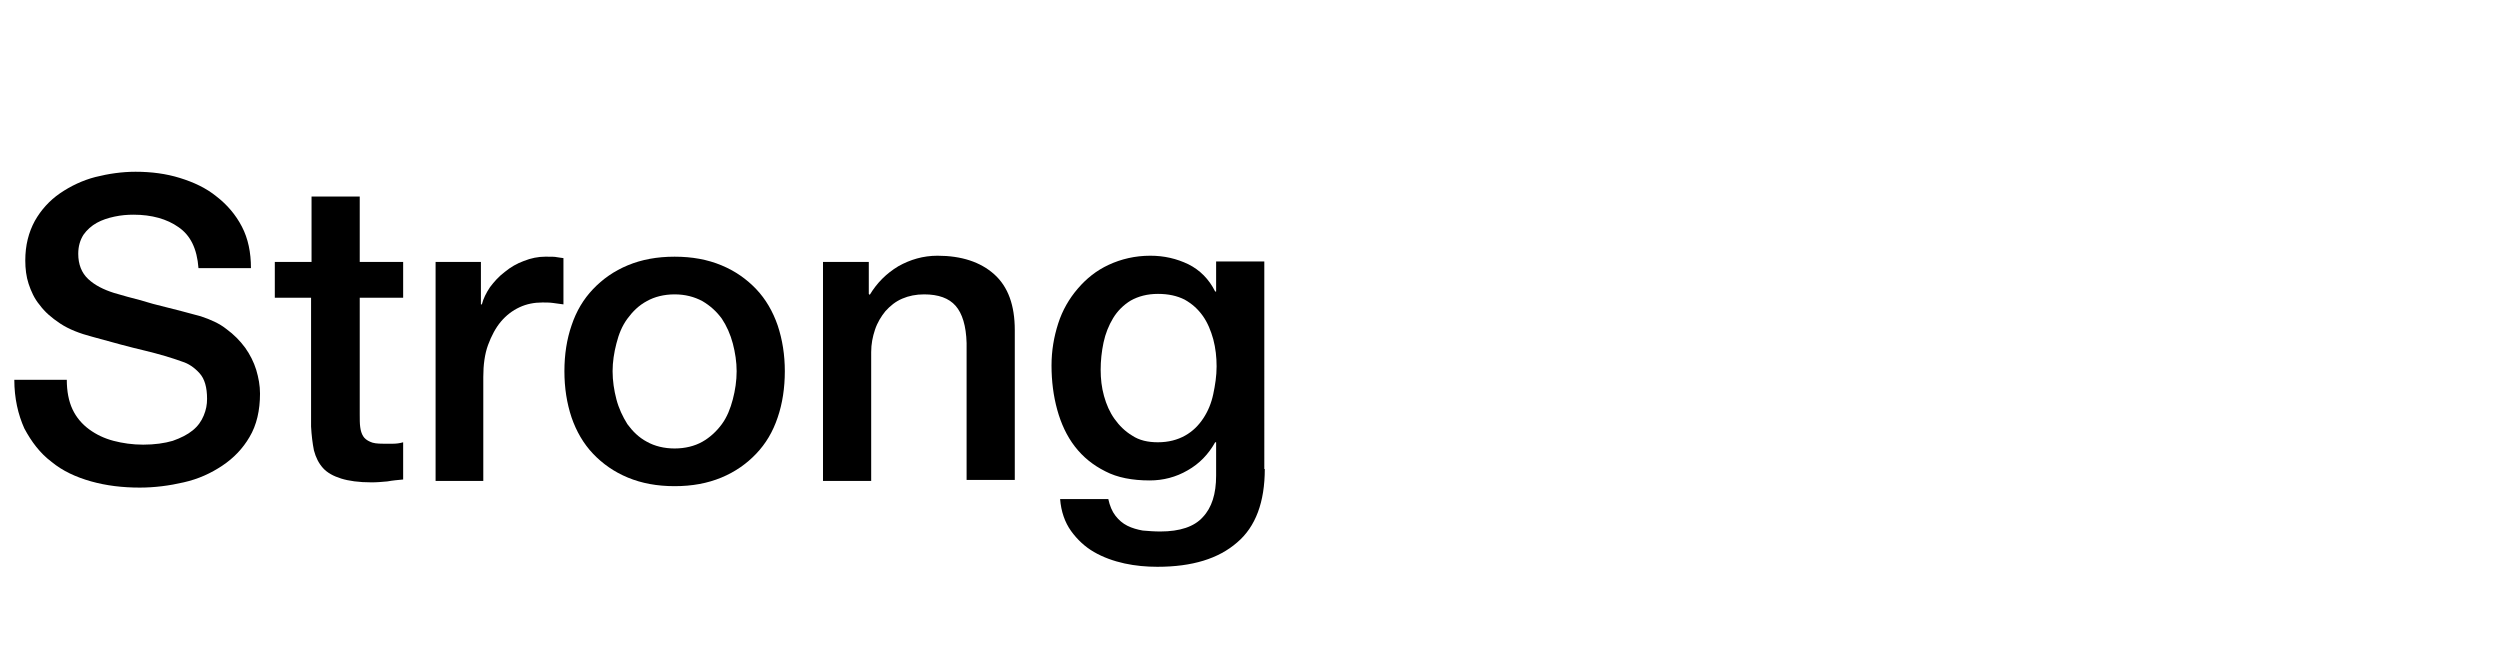 <?xml version="1.0" encoding="utf-8"?>
<!-- Generator: Adobe Illustrator 23.0.4, SVG Export Plug-In . SVG Version: 6.00 Build 0)  -->
<svg version="1.0" xmlns="http://www.w3.org/2000/svg" xmlns:xlink="http://www.w3.org/1999/xlink" x="0px" y="0px"
	 viewBox="0 0 524 139" style="enable-background:new 0 0 524 139;" xml:space="preserve">
<style type="text/css">
	.st0{display:none;}
	.st1{display:inline;}
</style>
<g id="Layer_1" class="st0">
	<g class="st1">
		<path d="M0.8,36.3h44.6v9.8H12.1V63h29.2v9.2H12.1V101H0.8V36.3z"/>
		<path d="M71.4,102.2c-3.7,0-7.1-0.6-10-1.9c-2.9-1.2-5.4-2.9-7.4-5.1c-2-2.2-3.6-4.8-4.6-7.8c-1.1-3-1.6-6.3-1.6-10
			c0-3.6,0.5-6.8,1.6-9.9c1.1-3,2.6-5.6,4.6-7.8c2-2.2,4.5-3.9,7.4-5.1c2.9-1.2,6.3-1.9,10-1.9c3.7,0,7.1,0.6,10,1.9
			c2.9,1.2,5.4,2.9,7.4,5.1c2,2.2,3.6,4.8,4.6,7.8c1.1,3,1.6,6.3,1.6,9.9c0,3.6-0.5,6.9-1.6,10c-1.1,3-2.6,5.6-4.6,7.8
			c-2,2.2-4.5,3.9-7.4,5.1C78.5,101.6,75.1,102.2,71.4,102.2z M71.4,94.1c2.3,0,4.3-0.5,6-1.4c1.7-1,3.1-2.2,4.2-3.8
			s1.9-3.3,2.4-5.3c0.5-2,0.8-4,0.8-6c0-2-0.3-4-0.8-6c-0.5-2-1.3-3.8-2.4-5.3c-1.1-1.5-2.5-2.8-4.2-3.8c-1.7-1-3.7-1.4-6-1.4
			c-2.3,0-4.3,0.5-6,1.4c-1.7,1-3.1,2.2-4.2,3.8c-1.1,1.5-1.9,3.3-2.4,5.3c-0.5,2-0.8,4-0.8,6c0,2.1,0.3,4.1,0.8,6
			c0.5,2,1.3,3.7,2.4,5.3c1.1,1.6,2.5,2.8,4.2,3.8C67.1,93.6,69.1,94.1,71.4,94.1z"/>
		<path d="M102.3,54.1h9.7v9.1h0.2c0.3-1.3,0.9-2.5,1.8-3.7c0.9-1.2,1.9-2.3,3.2-3.3c1.2-1,2.6-1.8,4.1-2.4c1.5-0.6,3-0.9,4.6-0.9
			c1.2,0,2,0,2.5,0.1c0.5,0.1,0.9,0.1,1.4,0.2v10c-0.7-0.1-1.5-0.2-2.2-0.3c-0.8-0.1-1.5-0.1-2.2-0.1c-1.8,0-3.4,0.3-4.9,1
			c-1.5,0.7-2.9,1.7-4,3.1c-1.1,1.4-2.1,3-2.7,5c-0.7,2-1,4.3-1,6.9V101h-10.3V54.1z"/>
		<path d="M138,54.1h7.8v-14h10.3v14h9.3v7.7h-9.3v25c0,1.1,0,2,0.1,2.8c0.1,0.8,0.3,1.4,0.6,2c0.3,0.5,0.8,1,1.5,1.2
			c0.7,0.3,1.6,0.4,2.7,0.4c0.7,0,1.4,0,2.2,0c0.7,0,1.4-0.1,2.2-0.3v8c-1.1,0.1-2.3,0.2-3.4,0.4c-1.1,0.1-2.2,0.2-3.4,0.2
			c-2.7,0-4.9-0.3-6.6-0.8c-1.7-0.5-3-1.3-3.9-2.3c-0.9-1-1.6-2.2-1.9-3.8c-0.3-1.5-0.5-3.2-0.6-5.2V61.8H138V54.1z"/>
		<path d="M184.2,80.2c0,1.8,0.3,3.6,0.8,5.3c0.5,1.7,1.3,3.2,2.3,4.4c1,1.3,2.3,2.3,3.9,3c1.6,0.8,3.4,1.1,5.6,1.1
			c3,0,5.4-0.6,7.3-1.9c1.8-1.3,3.2-3.2,4.1-5.8h9.8c-0.5,2.5-1.5,4.8-2.8,6.8c-1.3,2-2.9,3.7-4.8,5c-1.9,1.4-4,2.4-6.3,3.1
			c-2.3,0.7-4.8,1-7.3,1c-3.7,0-6.9-0.6-9.8-1.8c-2.8-1.2-5.2-2.9-7.2-5.1c-2-2.2-3.4-4.8-4.4-7.8c-1-3-1.5-6.3-1.5-10
			c0-3.3,0.5-6.5,1.6-9.5c1.1-3,2.6-5.6,4.5-7.9c2-2.3,4.3-4.1,7.1-5.4c2.8-1.3,5.9-2,9.4-2c3.7,0,7,0.8,9.9,2.3
			c2.9,1.5,5.4,3.6,7.3,6.1c1.9,2.5,3.3,5.4,4.2,8.7c0.9,3.3,1.1,6.7,0.7,10.2H184.2z M208.3,73.4c-0.1-1.6-0.5-3.2-1-4.7
			c-0.6-1.5-1.4-2.8-2.4-3.9c-1-1.1-2.2-2-3.6-2.7c-1.4-0.7-3-1-4.8-1c-1.8,0-3.5,0.3-4.9,1c-1.5,0.6-2.7,1.5-3.8,2.6
			c-1.1,1.1-1.9,2.4-2.5,3.9c-0.6,1.5-1,3.1-1,4.9H208.3z"/>
	</g>
</g>
<g id="Layer_2">
	<g>
		<path d="M14,79.6c0,2.4,0.4,4.5,1.2,6.2c0.8,1.7,2,3.1,3.5,4.2c1.5,1.1,3.2,1.9,5.1,2.4c1.9,0.5,4,0.8,6.2,0.8
			c2.4,0,4.5-0.3,6.2-0.8c1.7-0.6,3.1-1.3,4.2-2.2c1.1-0.9,1.8-1.9,2.3-3.1c0.5-1.2,0.7-2.3,0.7-3.5c0-2.4-0.5-4.2-1.6-5.4
			c-1.1-1.2-2.3-2-3.6-2.4c-2.2-0.8-4.9-1.6-7.8-2.3c-3-0.7-6.7-1.7-11-2.9c-2.7-0.7-5-1.6-6.8-2.8c-1.8-1.2-3.2-2.4-4.3-3.9
			C7.2,62.6,6.5,61,6,59.5s-0.7-3.2-0.7-4.9c0-3.2,0.7-5.9,2-8.3c1.3-2.3,3.1-4.3,5.3-5.8c2.2-1.5,4.7-2.7,7.4-3.4
			c2.8-0.7,5.6-1.1,8.4-1.1c3.3,0,6.4,0.4,9.3,1.3c2.9,0.9,5.5,2.1,7.7,3.9c2.2,1.7,4,3.8,5.3,6.3c1.3,2.5,1.9,5.4,1.9,8.7H41.6
			c-0.3-4.1-1.7-6.9-4.2-8.6C35,45.9,31.8,45,28,45c-1.3,0-2.6,0.1-4,0.4c-1.4,0.3-2.6,0.7-3.7,1.3c-1.1,0.6-2.1,1.5-2.8,2.5
			c-0.7,1.1-1.1,2.4-1.1,4c0,2.2,0.7,4,2.1,5.3c1.4,1.3,3.2,2.2,5.4,2.9c0.2,0.1,1.2,0.3,2.8,0.8c1.6,0.4,3.4,0.9,5.4,1.5
			c2,0.5,4,1,5.9,1.5c1.9,0.5,3.3,0.9,4.1,1.1c2.1,0.7,3.9,1.5,5.4,2.7c1.5,1.1,2.8,2.4,3.9,3.9c1,1.4,1.8,3,2.3,4.6
			c0.5,1.7,0.8,3.3,0.8,5c0,3.5-0.7,6.6-2.2,9.1C50.9,94,49,96,46.6,97.6c-2.4,1.6-5,2.8-8.1,3.5c-3,0.7-6.1,1.1-9.2,1.1
			c-3.6,0-7-0.4-10.2-1.3s-6-2.2-8.3-4.1c-2.4-1.8-4.2-4.2-5.7-7C3.8,86.9,3,83.5,3,79.6H14z"/>
		<path d="M57.7,54.9h7.6V41.2h10.1v13.7h9.1v7.5h-9.1v24.4c0,1.1,0,2,0.1,2.7c0.1,0.8,0.3,1.4,0.6,1.9c0.3,0.5,0.8,0.9,1.5,1.2
			c0.6,0.3,1.5,0.4,2.7,0.4c0.7,0,1.4,0,2.1,0c0.7,0,1.4-0.1,2.1-0.3v7.8c-1.1,0.1-2.2,0.2-3.3,0.4c-1.1,0.1-2.2,0.2-3.3,0.2
			c-2.7,0-4.8-0.3-6.4-0.8c-1.6-0.5-2.9-1.2-3.8-2.2c-0.9-1-1.5-2.2-1.9-3.7c-0.3-1.5-0.5-3.2-0.6-5v-27h-7.6V54.9z"/>
		<path d="M91.3,54.9h9.5v8.9h0.2c0.3-1.2,0.9-2.4,1.7-3.6c0.9-1.2,1.9-2.3,3.1-3.2c1.2-1,2.6-1.8,4-2.3c1.5-0.6,3-0.9,4.5-0.9
			c1.2,0,2,0,2.4,0.1c0.4,0.1,0.9,0.1,1.4,0.2v9.7c-0.7-0.1-1.4-0.2-2.2-0.3c-0.7-0.1-1.5-0.1-2.2-0.1c-1.7,0-3.3,0.3-4.8,1
			c-1.5,0.7-2.8,1.7-3.9,3c-1.1,1.3-2,3-2.7,4.9c-0.7,1.9-1,4.2-1,6.7v21.8H91.3V54.9z"/>
		<path d="M141.4,101.9c-3.7,0-6.9-0.6-9.8-1.8c-2.9-1.2-5.3-2.9-7.3-5c-2-2.1-3.5-4.7-4.5-7.6c-1-3-1.5-6.2-1.5-9.7
			c0-3.5,0.5-6.7,1.5-9.6c1-3,2.5-5.5,4.5-7.6c2-2.1,4.4-3.8,7.3-5c2.9-1.2,6.1-1.8,9.8-1.8c3.7,0,6.9,0.6,9.8,1.8
			c2.9,1.2,5.3,2.9,7.3,5c2,2.1,3.5,4.7,4.5,7.6c1,3,1.5,6.2,1.5,9.6c0,3.5-0.5,6.8-1.5,9.7c-1,3-2.5,5.5-4.5,7.6
			c-2,2.1-4.4,3.8-7.3,5C148.3,101.3,145.1,101.9,141.4,101.9z M141.4,94c2.2,0,4.2-0.5,5.8-1.4c1.6-0.9,3-2.2,4.1-3.7
			c1.1-1.5,1.8-3.3,2.3-5.2c0.5-1.9,0.8-3.9,0.8-5.9c0-1.9-0.3-3.9-0.8-5.8c-0.5-1.9-1.3-3.7-2.3-5.2c-1.1-1.5-2.4-2.7-4.1-3.7
			c-1.7-0.9-3.6-1.4-5.8-1.4c-2.2,0-4.2,0.5-5.8,1.4c-1.7,0.9-3,2.2-4.1,3.7s-1.8,3.2-2.3,5.2c-0.5,1.9-0.8,3.9-0.8,5.8
			c0,2,0.3,4,0.8,5.9c0.5,1.9,1.3,3.6,2.3,5.2c1.1,1.5,2.4,2.8,4.1,3.7C137.2,93.5,139.2,94,141.4,94z"/>
		<path d="M172.5,54.9h9.6v6.7l0.2,0.2c1.5-2.5,3.5-4.5,6-6c2.5-1.4,5.2-2.2,8.2-2.2c5,0,9,1.3,11.9,3.9c2.9,2.6,4.3,6.5,4.3,11.7
			v31.4h-10.1V71.9c-0.1-3.6-0.9-6.2-2.3-7.8c-1.4-1.6-3.6-2.4-6.6-2.4c-1.7,0-3.2,0.3-4.6,0.9c-1.4,0.6-2.5,1.5-3.5,2.6
			c-0.9,1.1-1.7,2.4-2.2,3.9c-0.5,1.5-0.8,3-0.8,4.7v27h-10.1V54.9z"/>
		<path d="M265.1,98.3c0,6.9-1.9,12.1-5.8,15.4c-3.9,3.4-9.4,5.1-16.7,5.1c-2.3,0-4.6-0.2-6.9-0.7c-2.3-0.5-4.5-1.3-6.4-2.4
			c-1.9-1.1-3.5-2.6-4.8-4.4c-1.3-1.8-2.1-4.1-2.3-6.7h10.1c0.3,1.4,0.8,2.6,1.5,3.5c0.7,0.9,1.5,1.6,2.5,2.1c1,0.5,2.1,0.8,3.2,1
			c1.2,0.1,2.4,0.2,3.7,0.2c4.1,0,7.1-1,8.9-3c1.9-2,2.8-4.9,2.8-8.7v-7h-0.2c-1.4,2.5-3.3,4.5-5.8,5.9c-2.4,1.4-5.1,2.1-7.9,2.1
			c-3.7,0-6.8-0.6-9.3-1.9c-2.6-1.3-4.7-3-6.4-5.2c-1.7-2.2-2.9-4.8-3.7-7.7c-0.8-2.9-1.2-6-1.2-9.3c0-3.1,0.5-6,1.4-8.8
			c0.9-2.8,2.3-5.2,4.1-7.3c1.8-2.1,3.9-3.8,6.5-5c2.6-1.2,5.5-1.9,8.7-1.9c2.9,0,5.5,0.6,8,1.8c2.4,1.2,4.3,3.1,5.6,5.7h0.2v-6.3
			h10.1V98.3z M242.7,92.7c2.2,0,4.1-0.5,5.7-1.4c1.6-0.9,2.8-2.1,3.8-3.6c1-1.5,1.7-3.2,2.1-5.1c0.4-1.9,0.7-3.8,0.7-5.8
			c0-1.9-0.2-3.8-0.7-5.7c-0.5-1.8-1.2-3.5-2.2-4.9c-1-1.4-2.2-2.5-3.8-3.4c-1.6-0.8-3.4-1.2-5.6-1.2c-2.2,0-4.1,0.5-5.7,1.4
			c-1.5,0.9-2.8,2.2-3.7,3.7c-0.9,1.5-1.6,3.2-2,5.1c-0.4,1.9-0.6,3.8-0.6,5.7c0,1.9,0.2,3.7,0.7,5.5c0.5,1.8,1.2,3.4,2.2,4.8
			c1,1.4,2.2,2.6,3.7,3.5C238.8,92.3,240.6,92.7,242.7,92.7z"/>
	</g>
</g>
<g id="Layer_4" class="st0">
	<g class="st1">
		<path d="M0.6,25.9h18l20.2,57.2H39l19.7-57.2h17.8v73.1H64.2V42.5H64L43.8,98.9H33.2L13,42.5h-0.2v56.4H0.6V25.9z"/>
		<path d="M133.9,87.2c0,1.4,0.2,2.5,0.6,3.1c0.4,0.6,1.1,0.9,2.2,0.9c0.3,0,0.8,0,1.2,0c0.5,0,1-0.1,1.6-0.2V99
			c-0.4,0.1-0.9,0.3-1.6,0.5c-0.6,0.2-1.3,0.3-2,0.5c-0.7,0.1-1.4,0.2-2,0.3c-0.7,0.1-1.3,0.1-1.7,0.1c-2.4,0-4.4-0.5-5.9-1.4
			c-1.6-1-2.6-2.6-3.1-5c-2.3,2.3-5.2,3.9-8.5,4.9c-3.4,1-6.6,1.5-9.8,1.5c-2.4,0-4.7-0.3-6.9-1c-2.2-0.6-4.1-1.6-5.8-2.9
			c-1.7-1.3-3-2.9-4-4.8c-1-1.9-1.5-4.2-1.5-6.8c0-3.3,0.6-5.9,1.8-8c1.2-2,2.8-3.6,4.7-4.8c1.9-1.2,4.1-2,6.6-2.5
			c2.4-0.5,4.9-0.9,7.3-1.2c2.1-0.4,4.1-0.7,6-0.9c1.9-0.2,3.6-0.5,5.1-0.9c1.5-0.4,2.6-1,3.5-1.9c0.9-0.9,1.3-2.1,1.3-3.8
			c0-1.5-0.4-2.7-1.1-3.7c-0.7-1-1.6-1.7-2.7-2.2c-1.1-0.5-2.2-0.9-3.5-1c-1.3-0.2-2.5-0.3-3.7-0.3c-3.3,0-6,0.7-8.1,2
			c-2.1,1.4-3.3,3.5-3.6,6.3H88.7c0.2-3.4,1-6.2,2.5-8.5c1.4-2.3,3.3-4.1,5.5-5.4c2.2-1.4,4.7-2.3,7.5-2.9c2.8-0.5,5.7-0.8,8.6-0.8
			c2.6,0,5.2,0.3,7.7,0.8c2.5,0.5,4.8,1.4,6.8,2.7c2,1.2,3.6,2.8,4.9,4.8c1.2,1.9,1.8,4.3,1.8,7.1V87.2z M122.3,72.4
			c-1.8,1.2-4,1.9-6.6,2.1c-2.6,0.2-5.2,0.6-7.8,1.1c-1.2,0.2-2.4,0.5-3.6,0.9c-1.2,0.4-2.2,0.9-3.1,1.5c-0.9,0.6-1.6,1.5-2.1,2.6
			c-0.5,1.1-0.8,2.3-0.8,3.8c0,1.3,0.4,2.4,1.1,3.3c0.8,0.9,1.7,1.6,2.7,2.1c1.1,0.5,2.2,0.9,3.5,1.1c1.3,0.2,2.4,0.3,3.4,0.3
			c1.3,0,2.7-0.2,4.2-0.5c1.5-0.3,2.9-0.9,4.2-1.7c1.3-0.8,2.4-1.9,3.3-3.1c0.9-1.3,1.3-2.8,1.3-4.7V72.4z"/>
		<path d="M146,46h11.1v7.8l0.2,0.2c1.8-2.9,4.1-5.2,7-6.9c2.9-1.7,6-2.5,9.5-2.5c5.8,0,10.4,1.5,13.7,4.5c3.3,3,5,7.5,5,13.5v36.3
			h-11.7V65.7c-0.1-4.2-1-7.2-2.7-9.1c-1.6-1.9-4.2-2.8-7.7-2.8c-2,0-3.8,0.4-5.3,1.1c-1.6,0.7-2.9,1.7-4,3
			c-1.1,1.3-1.9,2.7-2.6,4.5c-0.6,1.7-0.9,3.5-0.9,5.4v31.2H146V46z"/>
		<path d="M250.7,98.9h-11.5v-7.4h-0.2c-1.4,2.7-3.6,4.8-6.4,6.4c-2.8,1.6-5.7,2.4-8.6,2.4c-7,0-12-1.7-15.1-5.2
			c-3.1-3.4-4.7-8.6-4.7-15.6V46h11.7v32.4c0,4.6,0.9,7.9,2.7,9.8c1.8,1.9,4.3,2.9,7.5,2.9c2.5,0,4.5-0.4,6.1-1.1c1.6-0.8,3-1.8,4-3
			c1-1.3,1.8-2.8,2.2-4.6c0.4-1.8,0.7-3.7,0.7-5.7V46h11.7V98.9z"/>
		<path d="M271.3,81.9c0.3,3.4,1.6,5.8,3.9,7.2c2.3,1.4,4.9,2,8.1,2c1.1,0,2.3-0.1,3.7-0.3c1.4-0.2,2.7-0.5,3.9-1
			c1.2-0.5,2.2-1.2,3-2.1c0.8-0.9,1.1-2.1,1.1-3.6c-0.1-1.5-0.6-2.7-1.6-3.7c-1-1-2.3-1.7-3.9-2.3c-1.6-0.6-3.4-1.1-5.5-1.5
			s-4.1-0.9-6.2-1.3c-2.2-0.5-4.3-1.1-6.3-1.7c-2-0.7-3.8-1.6-5.4-2.8c-1.6-1.2-2.9-2.6-3.8-4.5c-1-1.8-1.4-4-1.4-6.7
			c0-2.9,0.7-5.3,2.1-7.2s3.2-3.5,5.3-4.7c2.1-1.2,4.5-2,7.2-2.5c2.6-0.5,5.1-0.7,7.5-0.7c2.7,0,5.3,0.3,7.8,0.9
			c2.5,0.6,4.7,1.5,6.8,2.8c2,1.3,3.7,3,5,5.1c1.3,2.1,2.2,4.6,2.5,7.5h-12.2c-0.5-2.8-1.8-4.7-3.8-5.6c-2-1-4.3-1.4-6.9-1.4
			c-0.8,0-1.8,0.1-2.9,0.2c-1.1,0.1-2.2,0.4-3.2,0.8c-1,0.4-1.8,0.9-2.5,1.6c-0.7,0.7-1,1.7-1,2.8c0,1.4,0.5,2.6,1.5,3.5
			c1,0.9,2.3,1.6,3.9,2.2c1.6,0.6,3.4,1.1,5.5,1.5c2,0.4,4.2,0.9,6.3,1.3c2.1,0.5,4.2,1.1,6.2,1.7c2,0.7,3.9,1.6,5.5,2.8
			c1.6,1.2,2.9,2.6,3.9,4.4c1,1.8,1.5,4,1.5,6.6c0,3.1-0.7,5.8-2.1,8c-1.4,2.2-3.3,4-5.6,5.3c-2.3,1.4-4.8,2.4-7.6,3
			c-2.8,0.6-5.6,0.9-8.3,0.9c-3.3,0-6.4-0.4-9.3-1.1c-2.8-0.8-5.3-1.9-7.4-3.4c-2.1-1.5-3.7-3.4-4.9-5.7c-1.2-2.3-1.8-5-1.9-8.1
			H271.3z"/>
		<path d="M350.8,63.7c-0.5-3.3-1.8-5.7-3.9-7.4c-2.1-1.7-4.9-2.5-8.1-2.5c-1.5,0-3.1,0.3-4.8,0.8c-1.7,0.5-3.3,1.5-4.7,2.9
			c-1.4,1.4-2.6,3.3-3.6,5.8c-1,2.5-1.4,5.8-1.4,9.8c0,2.2,0.3,4.4,0.8,6.6c0.5,2.2,1.3,4.1,2.5,5.8c1.1,1.7,2.6,3.1,4.4,4.1
			c1.8,1.1,3.9,1.6,6.4,1.6c3.4,0,6.2-1.1,8.4-3.2c2.2-2.1,3.6-5.1,4.1-8.9h11.7c-1.1,6.9-3.7,12.2-7.8,15.8
			c-4.1,3.7-9.6,5.5-16.4,5.5c-4.2,0-7.8-0.7-11-2.1c-3.2-1.4-5.9-3.3-8-5.7c-2.2-2.4-3.8-5.3-5-8.6c-1.1-3.3-1.7-7-1.7-10.8
			c0-4,0.5-7.7,1.6-11.2c1.1-3.5,2.7-6.5,4.9-9.1c2.2-2.6,4.9-4.6,8.1-6c3.2-1.5,7-2.2,11.4-2.2c3.1,0,6,0.4,8.8,1.2
			c2.8,0.8,5.2,2,7.4,3.5c2.1,1.6,3.9,3.5,5.3,5.9c1.4,2.4,2.2,5.2,2.5,8.5H350.8z"/>
		<path d="M371.5,46h11v10.2h0.2c0.3-1.4,1-2.8,2-4.2c1-1.4,2.2-2.6,3.6-3.7c1.4-1.1,3-2,4.7-2.7c1.7-0.7,3.4-1,5.2-1
			c1.4,0,2.3,0,2.8,0.1c0.5,0.1,1,0.1,1.6,0.2v11.3c-0.8-0.1-1.7-0.3-2.5-0.4c-0.9-0.1-1.7-0.2-2.5-0.2c-2,0-3.8,0.4-5.6,1.2
			c-1.7,0.8-3.3,1.9-4.6,3.5c-1.3,1.5-2.3,3.4-3.1,5.7c-0.8,2.3-1.1,4.8-1.1,7.8v25.2h-11.7V46z"/>
		<path d="M407.3,25.9H419v11.1h-11.7V25.9z M407.3,46H419v52.9h-11.7V46z"/>
		<path d="M425.8,46h8.8V30.2h11.7V46h10.5v8.7h-10.5V83c0,1.2,0.1,2.3,0.2,3.2c0.1,0.9,0.3,1.6,0.7,2.3c0.4,0.6,0.9,1.1,1.7,1.4
			c0.8,0.3,1.8,0.5,3.1,0.5c0.8,0,1.6,0,2.5-0.1c0.8,0,1.6-0.2,2.5-0.4v9c-1.3,0.1-2.6,0.3-3.8,0.4s-2.5,0.2-3.8,0.2
			c-3.1,0-5.5-0.3-7.4-0.9c-1.9-0.6-3.3-1.4-4.4-2.6c-1.1-1.1-1.8-2.5-2.1-4.2c-0.4-1.7-0.6-3.6-0.7-5.8V54.7h-8.8V46z"/>
		<path d="M509.1,87.2c0,1.4,0.2,2.5,0.6,3.1c0.4,0.6,1.1,0.9,2.2,0.9c0.3,0,0.8,0,1.2,0c0.5,0,1-0.1,1.6-0.2V99
			c-0.4,0.1-0.9,0.3-1.6,0.5c-0.6,0.2-1.3,0.3-2,0.5c-0.7,0.1-1.4,0.2-2,0.3c-0.7,0.1-1.3,0.1-1.7,0.1c-2.4,0-4.4-0.5-5.9-1.4
			c-1.6-1-2.6-2.6-3.1-5c-2.3,2.3-5.2,3.9-8.5,4.9s-6.6,1.5-9.8,1.5c-2.4,0-4.7-0.3-6.9-1c-2.2-0.6-4.1-1.6-5.8-2.9
			c-1.7-1.3-3-2.9-4-4.8c-1-1.9-1.5-4.2-1.5-6.8c0-3.3,0.6-5.9,1.8-8c1.2-2,2.8-3.6,4.7-4.8c1.9-1.2,4.1-2,6.6-2.5
			c2.4-0.5,4.9-0.9,7.3-1.2c2.1-0.4,4.1-0.7,6-0.9c1.9-0.2,3.6-0.5,5.1-0.9c1.5-0.4,2.6-1,3.5-1.9c0.9-0.9,1.3-2.1,1.3-3.8
			c0-1.5-0.4-2.7-1.1-3.7c-0.7-1-1.6-1.7-2.7-2.2c-1.1-0.5-2.2-0.9-3.5-1c-1.3-0.2-2.5-0.3-3.7-0.3c-3.3,0-6,0.7-8.1,2
			c-2.1,1.4-3.3,3.5-3.6,6.3h-11.7c0.2-3.4,1-6.2,2.5-8.5c1.4-2.3,3.3-4.1,5.5-5.4c2.2-1.4,4.7-2.3,7.5-2.9c2.8-0.5,5.7-0.8,8.6-0.8
			c2.6,0,5.2,0.3,7.7,0.8c2.5,0.5,4.8,1.4,6.8,2.7c2,1.2,3.6,2.8,4.9,4.8s1.8,4.3,1.8,7.1V87.2z M497.4,72.4c-1.8,1.2-4,1.9-6.6,2.1
			c-2.6,0.2-5.2,0.6-7.8,1.1c-1.2,0.2-2.4,0.5-3.6,0.9c-1.2,0.4-2.2,0.9-3.1,1.5c-0.9,0.6-1.6,1.5-2.1,2.6c-0.5,1.1-0.8,2.3-0.8,3.8
			c0,1.3,0.4,2.4,1.1,3.3c0.8,0.9,1.7,1.6,2.7,2.1c1.1,0.5,2.2,0.9,3.5,1.1c1.3,0.2,2.4,0.3,3.4,0.3c1.3,0,2.7-0.2,4.2-0.5
			c1.5-0.3,2.9-0.9,4.2-1.7c1.3-0.8,2.4-1.9,3.3-3.1c0.9-1.3,1.3-2.8,1.3-4.7V72.4z"/>
	</g>
</g>
<g id="Layer_3" class="st0">
	<g class="st1">
		<path d="M0.6,25.9h18l20.2,57.2H39l19.7-57.2h17.8v73.1H64.2V42.5H64L43.8,98.9H33.2L13,42.5h-0.2v56.4H0.6V25.9z"/>
		<path d="M133.9,87.2c0,1.4,0.2,2.5,0.6,3.1c0.4,0.6,1.1,0.9,2.2,0.9c0.3,0,0.8,0,1.2,0c0.5,0,1-0.1,1.6-0.2V99
			c-0.4,0.1-0.9,0.3-1.6,0.5c-0.6,0.2-1.3,0.3-2,0.5c-0.7,0.1-1.4,0.2-2,0.3c-0.7,0.1-1.3,0.1-1.7,0.1c-2.4,0-4.4-0.5-5.9-1.4
			c-1.6-1-2.6-2.6-3.1-5c-2.3,2.3-5.2,3.9-8.5,4.9c-3.4,1-6.6,1.5-9.8,1.5c-2.4,0-4.7-0.3-6.9-1c-2.2-0.6-4.1-1.6-5.8-2.9
			c-1.7-1.3-3-2.9-4-4.8c-1-1.9-1.5-4.2-1.5-6.8c0-3.3,0.6-5.9,1.8-8c1.2-2,2.8-3.6,4.7-4.8c1.9-1.2,4.1-2,6.6-2.5
			c2.4-0.5,4.9-0.9,7.3-1.2c2.1-0.4,4.1-0.7,6-0.9c1.9-0.2,3.6-0.5,5.1-0.9c1.5-0.4,2.6-1,3.5-1.9c0.9-0.9,1.3-2.1,1.3-3.8
			c0-1.5-0.4-2.7-1.1-3.7c-0.7-1-1.6-1.7-2.7-2.2c-1.1-0.5-2.2-0.9-3.5-1c-1.3-0.2-2.5-0.3-3.7-0.3c-3.3,0-6,0.7-8.1,2
			c-2.1,1.4-3.3,3.5-3.6,6.3H88.7c0.2-3.4,1-6.2,2.5-8.5c1.4-2.3,3.3-4.1,5.5-5.4c2.2-1.4,4.7-2.3,7.5-2.9c2.8-0.5,5.7-0.8,8.6-0.8
			c2.6,0,5.2,0.3,7.7,0.8c2.5,0.5,4.8,1.4,6.8,2.7c2,1.2,3.6,2.8,4.9,4.8c1.2,1.9,1.8,4.3,1.8,7.1V87.2z M122.3,72.4
			c-1.8,1.2-4,1.9-6.6,2.1c-2.6,0.2-5.2,0.6-7.8,1.1c-1.2,0.2-2.4,0.5-3.6,0.9c-1.2,0.4-2.2,0.9-3.1,1.5c-0.9,0.6-1.6,1.5-2.1,2.6
			c-0.5,1.1-0.8,2.3-0.8,3.8c0,1.3,0.4,2.4,1.1,3.3c0.8,0.9,1.7,1.6,2.7,2.1c1.1,0.5,2.2,0.9,3.5,1.1c1.3,0.2,2.4,0.3,3.4,0.3
			c1.3,0,2.7-0.2,4.2-0.5c1.5-0.3,2.9-0.9,4.2-1.7c1.3-0.8,2.4-1.9,3.3-3.1c0.9-1.3,1.3-2.8,1.3-4.7V72.4z"/>
		<path d="M146,46h11.1v7.8l0.2,0.2c1.8-2.9,4.1-5.2,7-6.9c2.9-1.7,6-2.5,9.5-2.5c5.8,0,10.4,1.5,13.7,4.5c3.3,3,5,7.5,5,13.5v36.3
			h-11.7V65.7c-0.1-4.2-1-7.2-2.7-9.1c-1.6-1.9-4.2-2.8-7.7-2.8c-2,0-3.8,0.4-5.3,1.1c-1.6,0.7-2.9,1.7-4,3
			c-1.1,1.3-1.9,2.7-2.6,4.5c-0.6,1.7-0.9,3.5-0.9,5.4v31.2H146V46z"/>
		<path d="M250.7,98.9h-11.5v-7.4h-0.2c-1.4,2.7-3.6,4.8-6.4,6.4c-2.8,1.6-5.7,2.4-8.6,2.4c-7,0-12-1.7-15.1-5.2
			c-3.1-3.4-4.7-8.6-4.7-15.6V46h11.7v32.4c0,4.6,0.9,7.9,2.7,9.8c1.8,1.9,4.3,2.9,7.5,2.9c2.5,0,4.5-0.4,6.1-1.1c1.6-0.8,3-1.8,4-3
			c1-1.3,1.8-2.8,2.2-4.6c0.4-1.8,0.7-3.7,0.7-5.7V46h11.7V98.9z"/>
		<path d="M271.3,81.9c0.3,3.4,1.6,5.8,3.9,7.2c2.3,1.4,4.9,2,8.1,2c1.1,0,2.3-0.1,3.7-0.3c1.4-0.2,2.7-0.5,3.9-1
			c1.2-0.5,2.2-1.2,3-2.1c0.8-0.9,1.1-2.1,1.1-3.6c-0.1-1.5-0.6-2.7-1.6-3.7c-1-1-2.3-1.7-3.9-2.3c-1.6-0.6-3.4-1.1-5.5-1.5
			s-4.1-0.9-6.2-1.3c-2.2-0.5-4.3-1.1-6.3-1.7c-2-0.7-3.8-1.6-5.4-2.8c-1.6-1.2-2.9-2.6-3.8-4.5c-1-1.8-1.4-4-1.4-6.7
			c0-2.9,0.7-5.3,2.1-7.2s3.2-3.5,5.3-4.7c2.1-1.2,4.5-2,7.2-2.5c2.6-0.5,5.1-0.7,7.5-0.7c2.7,0,5.3,0.3,7.8,0.9
			c2.5,0.6,4.7,1.5,6.8,2.8c2,1.3,3.7,3,5,5.1c1.3,2.1,2.2,4.6,2.5,7.5h-12.2c-0.5-2.8-1.8-4.7-3.8-5.6c-2-1-4.3-1.4-6.9-1.4
			c-0.8,0-1.8,0.1-2.9,0.2c-1.1,0.1-2.2,0.4-3.2,0.8c-1,0.4-1.8,0.9-2.5,1.6c-0.7,0.7-1,1.7-1,2.8c0,1.4,0.5,2.6,1.5,3.5
			c1,0.9,2.3,1.6,3.9,2.2c1.6,0.6,3.4,1.1,5.5,1.5c2,0.4,4.2,0.9,6.3,1.3c2.1,0.5,4.2,1.1,6.2,1.7c2,0.7,3.9,1.6,5.5,2.8
			c1.6,1.2,2.9,2.6,3.9,4.4c1,1.8,1.5,4,1.5,6.6c0,3.1-0.7,5.8-2.1,8c-1.4,2.2-3.3,4-5.6,5.3c-2.3,1.4-4.8,2.4-7.6,3
			c-2.8,0.6-5.6,0.9-8.3,0.9c-3.3,0-6.4-0.4-9.3-1.1c-2.8-0.8-5.3-1.9-7.4-3.4c-2.1-1.5-3.7-3.4-4.9-5.7c-1.2-2.3-1.8-5-1.9-8.1
			H271.3z"/>
		<path d="M350.8,63.7c-0.5-3.3-1.8-5.7-3.9-7.4c-2.1-1.7-4.9-2.5-8.1-2.5c-1.5,0-3.1,0.3-4.8,0.8c-1.7,0.5-3.3,1.5-4.7,2.9
			c-1.4,1.4-2.6,3.3-3.6,5.8c-1,2.5-1.4,5.8-1.4,9.8c0,2.2,0.3,4.4,0.8,6.6c0.5,2.2,1.3,4.1,2.5,5.8c1.1,1.7,2.6,3.1,4.4,4.1
			c1.8,1.1,3.9,1.6,6.4,1.6c3.4,0,6.2-1.1,8.4-3.2c2.2-2.1,3.6-5.1,4.1-8.9h11.7c-1.1,6.9-3.7,12.2-7.8,15.8
			c-4.1,3.7-9.6,5.5-16.4,5.5c-4.2,0-7.8-0.7-11-2.1c-3.2-1.4-5.9-3.3-8-5.7c-2.2-2.4-3.8-5.3-5-8.6c-1.1-3.3-1.7-7-1.7-10.8
			c0-4,0.5-7.7,1.6-11.2c1.1-3.5,2.7-6.5,4.9-9.1c2.2-2.6,4.9-4.6,8.1-6c3.2-1.5,7-2.2,11.4-2.2c3.1,0,6,0.4,8.8,1.2
			c2.8,0.8,5.2,2,7.4,3.5c2.1,1.6,3.9,3.5,5.3,5.9c1.4,2.4,2.2,5.2,2.5,8.5H350.8z"/>
		<path d="M371.5,46h11v10.2h0.2c0.3-1.4,1-2.8,2-4.2c1-1.4,2.2-2.6,3.6-3.7c1.4-1.1,3-2,4.7-2.7c1.7-0.7,3.4-1,5.2-1
			c1.4,0,2.3,0,2.8,0.1c0.5,0.1,1,0.1,1.6,0.2v11.3c-0.8-0.1-1.7-0.3-2.5-0.4c-0.9-0.1-1.7-0.2-2.5-0.2c-2,0-3.8,0.4-5.6,1.2
			c-1.7,0.8-3.3,1.9-4.6,3.5c-1.3,1.5-2.3,3.4-3.1,5.7c-0.8,2.3-1.1,4.8-1.1,7.8v25.2h-11.7V46z"/>
		<path d="M407.3,25.9H419v11.1h-11.7V25.9z M407.3,46H419v52.9h-11.7V46z"/>
		<path d="M431.5,46h11.1v7.2h0.2c1.6-3.1,3.9-5.3,6.9-6.6c2.9-1.3,6.1-2,9.5-2c4.2,0,7.8,0.7,10.9,2.2c3.1,1.5,5.7,3.5,7.7,6
			c2,2.6,3.6,5.5,4.6,9c1,3.4,1.5,7.1,1.5,11c0,3.5-0.5,7-1.4,10.3c-0.9,3.3-2.3,6.3-4.2,8.9c-1.9,2.6-4.2,4.6-7.1,6.1
			c-2.9,1.5-6.2,2.3-10.1,2.3c-1.7,0-3.4-0.2-5.1-0.5c-1.7-0.3-3.3-0.8-4.9-1.5c-1.6-0.7-3-1.6-4.4-2.6c-1.3-1.1-2.4-2.3-3.3-3.7
			h-0.2v26.4h-11.7V46z M472.2,72.5c0-2.4-0.3-4.7-0.9-7s-1.5-4.2-2.8-6c-1.2-1.7-2.8-3.1-4.6-4.2c-1.8-1.1-4-1.6-6.3-1.6
			c-4.9,0-8.6,1.7-11.1,5.1c-2.5,3.4-3.7,8-3.7,13.6c0,2.7,0.3,5.1,1,7.4c0.6,2.3,1.6,4.2,2.9,5.9c1.3,1.6,2.8,2.9,4.7,3.9
			c1.8,1,3.9,1.4,6.3,1.4c2.7,0,4.9-0.5,6.8-1.6c1.8-1.1,3.4-2.5,4.6-4.2c1.2-1.7,2-3.7,2.6-5.9C472,77.1,472.2,74.9,472.2,72.5z"/>
		<path d="M487.9,46h8.8V30.2h11.7V46h10.5v8.7h-10.5V83c0,1.2,0.1,2.3,0.2,3.2c0.1,0.9,0.3,1.6,0.7,2.3c0.4,0.6,0.9,1.1,1.7,1.4
			c0.8,0.3,1.8,0.5,3.1,0.5c0.8,0,1.6,0,2.5-0.1c0.8,0,1.6-0.2,2.5-0.4v9c-1.3,0.1-2.6,0.3-3.8,0.4s-2.5,0.2-3.8,0.2
			c-3.1,0-5.5-0.3-7.4-0.9c-1.9-0.6-3.3-1.4-4.4-2.6c-1.1-1.1-1.8-2.5-2.1-4.2c-0.4-1.7-0.6-3.6-0.7-5.8V54.7h-8.8V46z"/>
	</g>
</g>
<g id="Layer_5" class="st0">
	<g class="st1">
		<path d="M77.9,95.1c-3.2,0.7-4.5,0.7-6-2.3L72,93c-0.6-1.8-0.7-4.3-0.8-7.4c-0.1-4.4-0.5-10.7-1.7-16.4c0-0.2-0.1-0.1-1.7-7.2
			c-0.8-1.2-1.2-2.5-1.5-3.5c-0.1-0.2-0.1-0.3-0.1-0.6c-0.1-0.8-0.5-1.5-0.7-1.7h0.1c-0.8-0.9-1.1-1.6-1.4-2.3
			c-0.7-1.7-1.6-2.6-3.8-2.9c-1.7-0.2-4.9,0.5-5.9,0.8c-4.8,2.6-6.8,4.3-8.8,6h0.1l-0.8,0.9c-1.4,1.5-2.6,3.1-2.4,4.2l0.9,3.6v-0.1
			l0.2,1.4c1.4,4.9,2.7,10.6,2.7,16c0,1.8-0.1,3.4-0.3,4.9v-0.1c-0.1,0.3-0.1,0.8-0.1,1.2v-0.1c-0.5,2.9-0.8,4.2-4.6,4.6
			c-0.1,0-0.2,0.1-0.3,0.1c-0.7,0.2-1.9,0.5-3.5,0c-1.2-1.4-1.7-2.4-2-3.3l-0.7-1.5l-1.5-2.5v0.2c-1.5-2.7-1.9-5.8-1.9-8.9
			c0-2.4,0.2-4.5,0.6-6.8c0-0.3,0.2-1.1,0.2-1.6c0.3-2.3,0.7-5.9,0.8-8.1c-0.5-2-1.6-3.6-2.7-5l-1.6-2.1c-1.7-2.3-3.5-4.5-6-4.5
			c-3.5,0-6.6,1.4-8.6,4.3c0,0.2-0.1,0.8-0.1,1.1c-0.6,3.7-1.1,8.1-1.1,11.7c0,1.1-0.6,12.9,0.1,19c0,0.9,0.1,1.8,0.1,2.7
			c0,2.5-0.2,4.6-0.7,5.3c-1,1.5-2.6,2-3.8,2.4l-3.2-0.8l-0.8-0.5c-0.8-0.5-1.6-1-2-1.8l0.1,0.1C2.1,91.5,2,89.9,2,88.6
			c0-1.7,0.1-3.2,0.3-4.8c0,0,0.1-0.2,0.1-0.3c0-1,0.2-2.3,0.3-3.3c0-0.3,0.1-0.9,0.1-1.4L2.8,64.6c0-2.3,0.1-5.2,0.3-7.2
			c0-0.6-0.1-2-0.2-2.7c0-0.1-0.1-0.2-0.1-0.3c-0.2-1.2-0.5-2.4-0.5-3.6c0-1.6,0.5-3.2,1.9-4.6c1.9-1.6,3.3-2.1,4.3-2.1
			s1.9,0.9,2.8,2.4c2.4-2.4,6.4-4.4,10.1-4.4c1.2-0.2,2.8,0.1,4.6,0.3c2.4,0.5,5.1,1.9,6.6,3.3c2.4,1.9,4,4.2,5.5,7
			c0,0.5,0.5,0.8,0.9,1.2l1.5-1.4c1-1,3.3-3.4,5.7-4.5l2-1.1c1.9-1.1,4.5-2.5,7.2-3.1c2.6-0.5,6.2-0.9,9.1-0.3
			c6.7,2.1,9.4,8,11.2,13l0.2,1.1h0.1c2.9,8,4.3,18.2,5.3,27.2C81.7,87.9,81.1,91.4,77.9,95.1z"/>
		<path d="M152.2,90.4c-0.9,2.8-6.6,7.4-10.1,7.4c-2.5,0-6.1-0.2-8.5-1.4c-2.4-1.1-6.9-6.8-9.5-11.1l-1.6,2.5c0,0.1-0.1,0.2-0.2,0.3
			l-0.5,0.7v-0.1c-1,1.7-2.4,3.1-4,4.2c-4.2,2.1-12.2,4.3-16.6,4.3c-4.9,0-11.4-3.4-13.1-8v0.1c-0.8-1.9-1.2-4.4-1.2-6.7
			c0-7.1,2.7-15.6,7.5-21.7c4.2-5.5,9.1-10.4,17.1-10.4c2.6,0,5.7,0.5,7.2,2.1c0.1,0.2,0.6,0.7,0.8,0.9c1.1,1.1,2.8,2.8,3.8,3.3
			c0.9,0.2,1.8,0.7,3.3,0.7h0.6c0.1,0,0.2-0.1,0.3-0.1c1,2.8,1.1,5.1,1.1,7v3.5c0,7.7,3.1,15.6,7.5,20.9c1,1.2,2,2.7,4.5,2.7
			c2.3,0,4.5-0.1,6.7-1.2c0,0,0.2-0.5,0.3-0.6c0.9-0.9,1.6-1.4,2.5-1.4c0.3,0,0.7,0,0.9,0.1L152.2,90.4z M119.4,69.8l-1-4.9
			c-0.9-0.9-1.5-1.8-1.8-2.5c-1.2-1.6-3.3-3.2-5-4c-4.9,1.2-8.9,5.9-11.3,10.3c-2.4,3.8-4.2,7.1-4.2,11.5c0,3.1,0.5,6.3,2.3,7.9
			c0.5,0.5,1.7,0.5,2.6,0.5h0.7c10.4,0,18.3-5.3,18.3-16.4C120,72.4,119.6,70.8,119.4,69.8z"/>
		<path d="M196.4,91.7c-0.2,1.9-0.6,3.8-1.9,5.7c-0.1,2-2.6,3.3-4.1,3.3c-1.6,0-2-0.5-2.8-1.1c-0.2-0.2-0.6-0.3-1.4-0.5
			c-0.6-1.8-0.5-1.8-0.5-2.3c0-1.2,0.3-1.9,0.8-2.7c0,0,0-0.1,0.1-0.2V94c0.3-0.7,0.8-1.1,0.1-2.7l0.9-1.1v-1.2
			c0-5.8-1.6-11.1-3.1-16.6c-0.9-1.9-4.3-12.4-13.7-12.4c-8.8,0-12.8,5.2-12.8,14.3c0,3.6,1.2,8.3,2.4,11.9l0.7,2.3
			c-0.5,0.8-0.5,1.4-0.5,1.9c0,0.6,0.1,1.2,0.2,1.9c0.1,0.7,0.2,1.6,0.2,2.5c0,2.6-2.1,4.2-5,4.2c-1.6,0-2.7-0.7-3.5-1.6
			c-0.3-0.2-0.6-0.7-1-0.9c-1.4-2-1.9-4.2-1.9-6.4c0-1.1-0.1-2.1-0.2-3.3c-0.1-0.7-0.1-1.5-0.1-2.1c-0.1-1.9-0.2-4.1-0.2-5.4
			c0-1.9-0.3-5.4-1-7l-1.4-7.6c-0.8-1.6-1.6-3.3-1.6-4.8c0-1.1,0.5-1.9,1.4-3.1c1.2-0.3,2-0.5,2.5-0.5c2.5,0,4,1.2,4.8,2.7
			c3.7-4.1,9.1-6.1,13.9-6.9c1.7-0.3,3.4-0.5,5.1-0.5c14.5,0,18,11.8,20.6,21.5l1,3.4l0.5,1.6c1,2.8,1.6,6.1,1.6,9.3L196.4,91.7z
			 M186.7,93.6c0,0,0.1,0,0.1-0.2L186.7,93.6z"/>
		<path d="M257.5,93.8c-2.7,1.5-5.1,2.7-8.5,2.7c-7.2,0-9.8-4.8-12.7-10.4c-4.8,7-11.1,12.8-19.7,12.8c-15.5,0-16.3-14.5-16.3-25.3
			v-2.7c0-5.3,0-8.7,0.7-14.7c0.3-1.8,2.7-3.1,4.5-3.2c3.5-0.3,5,1.8,5,4.8c0,0.6,0,1.8-0.1,2.6c-0.1,0.7-0.2,2-0.2,3.1
			c-0.2,3.2-0.5,7-0.5,11c0,8.7,1,17.3,6.4,17.3c8.1,0,16.3-10.6,16.3-18.6c0-3.3-0.2-5-0.5-6.7c-0.2-1.9-0.3-4.4-0.2-8.1
			c0.1-1.8,2.5-3.5,4.8-3.5c0.2,0,0.8,0,1.8,0.5l-0.1-0.1c3.7,2.1,3.7,4.6,3.7,7.4c0,1,0,2.1,0.1,3.1c0.2,1,0,1.5-0.1,2l0.1-0.1
			c-0.2,0.3-0.2,0.7-0.2,1.4c0,8.1,1.5,16.5,8,21.6v-0.1c1.5,1.4,5.2-1.8,6-4.2h3.6c0.8,0.8,1.1,1.7,1.1,2.1
			C260.7,89.2,258.5,93.3,257.5,93.8z"/>
		<path d="M288.6,97c-4.8,2-8.7,2.9-12,2.9c-2.6,0-5.4-0.7-8.7-1.6l-2.5-0.5c-1.5-0.7-2.9-1.2-4-1.8l-2.5-1.2l-0.9-0.9
			c-0.1,0-0.3-0.6-0.5-0.7c-0.9-1-2-2.6-2-4.3c0-0.3,0.6-2,1-3.7c6,4.8,12.6,8,18.2,8c3.1,0,14.1-2.4,14.1-5.9
			c0-2.1-5.5-3.8-11.4-6.1l-3.2-1.1c-6.3-2.3-13.1-5.3-16.4-9.2c-1.9-2.3-3.5-4.9-3.5-6.9c0-3.3,2.8-5.8,5.2-7.8l2.6-2.3
			c4.2-3.7,7.4-6.4,15.3-6.4c3.6,0,4.1,0.2,4.8,1c0.2,0.3,2.1,2.1,2.6,2.6c0.3,1.1,0.5,1.5,0.8,2.3l0.2,0.5l0.6,0.8
			c0.6,1.1,1.2,2.4,1.2,4.1c0,1.2-0.9,2.9-2.6,4.6c-3.2-1.6-4.1-2.5-4.8-3.5l-0.6-0.6h0.1c-1.5-1.6-2.9-3.2-4.6-3.2
			c-2.4,0-12.1,5.4-12.1,7.9c0,1.5,0.5,2.3,1.7,3.2v-0.1c4.2,3.7,9.4,5.5,13.8,6.9c3.3,0.8,7.6,2.1,10,3.4c4.3,1.9,9.1,5.4,9.1,10.4
			C297.7,91.2,291.6,96.1,288.6,97z M285.7,53v0.5h0.1L285.7,53z"/>
		<path d="M348.4,86.7c-6.4,7-16.2,11.2-23.5,11.2c-2.6,0-5.5-0.7-8.4-1.5c-7.1,0-17.1-13-17.1-19.9c0-10.9,7.6-27.8,21-27.8
			c1.8,0,3.6,0.5,5.3,1.6c3.1,0.1,4.1,1.9,5.1,3.6v-0.1l0.5,0.7c0.5,1,0.9,1.5,1.9,1.5c2.6,3.4,4.8,7.6,4.8,11.2
			c0,1.4-0.6,3.2-1.9,5.2h-1.7c-5.5,0-7.4-5.2-8.7-9.6c-1.1-3.6-2.1-6.6-4.6-6.6c-5.1,0-12.2,10.7-12.2,15.5
			c0,11,5.1,18.9,16.3,18.9c5.5,0,9.5-2,13.1-3.7c2.7-1.2,5.1-2.5,7.7-2.5h2.5V86.7z"/>
		<path d="M386.6,55.3c-0.1,1.6-0.9,2-2.6,2c-0.1,0-0.5-0.2-0.9-0.5c-0.8,0.1-1.9-0.2-2.7-0.6c0,0-0.6,0.1-1.1,0.1h-3.7
			c-10,0-16.6,11.3-16.6,20.6c0,3.6,0.7,7.4,1.2,10.6l0.5,2.3c0,0.2,0.1,0.5,0.1,0.6c0,0.3,0.1,0.8,0.3,1.1l-0.1-0.1
			c0.3,1.4,0.6,2.8,0.6,3.7c0,3.4-3.1,4.4-5.9,3.8c-2.5-0.7-3.5-6.3-4.5-11.3l-0.2-1c-0.1-1.1-0.8-3.7-1.7-6.6
			c-0.3-1-0.6-2.3-0.9-3.5c-1.2-4.8-3.1-11.3-3.1-12.3c0-0.7-0.1-1.9-0.2-2.7c-0.2-2.6-0.5-5.7,1.2-7.7l-0.1,0.2
			c0.8-0.7,1.8-1.5,2.9-1.5c3.3,0,4.4,3.8,5.4,7.9c4.3-6,13.1-11.1,19-11.1c3.6,0,8.4,2.1,12,3.8l0.5,0.2
			C386.3,54.4,386.5,55.5,386.6,55.3z"/>
		<path d="M399.7,42.6c-0.5,0.8-1.8,1.5-4.2,1.5c-0.9,0-1.7,0.1-2.9,0.1c-1.9-0.2-3.8-2-3.8-4.3c0-2.8,2.3-4.5,5.3-4.5
			c2.1,0,5.2,1.5,5.7,4.4l-0.2,0.5c0,0.5,0.1,0.8,0.1,1c0.1,0.3,0.2,0.8,0.2,1L399.7,42.6z M401.3,97.1c-1.8,0-4.6-0.9-5.5-3.2
			c-0.5-1.7-1.2-5-1.5-6.9c-0.2-2-0.3-4.8-0.5-7.5c-0.3-5-0.8-11-2-15.2l-0.8-3.4c0-0.8,0-1.5,0.2-2.1c0-0.2,0.1-0.7,0.1-0.9
			c0-2.6,1.9-3.6,4.1-3.6c2,0,4.3,1.2,4.5,3.2c0.1,1,0.2,2.3,0.5,3.2l0.5,2.7c1.4,7.8,3.3,20,3.1,21.8c-0.1,1,0.1,2.3,0.5,3.5
			c0.5,1.4,0.7,2.5,0.7,3.7C405,94.1,404,97.1,401.3,97.1z"/>
		<path d="M450.5,58.7c-0.1,0.9-1.1,2.8-3.2,4.5l-0.2-1.7c-1.2,0.2-8.8,2.6-9.2,2.7c-2.9,1.1-4.4,1.6-7.7,2.4c0,1.2,0.1,2,0.2,2.5
			c0,0.5,0.1,0.7,0.1,1.1c0.3,4.4,0.8,10.5,1.8,14.4c1.2,4.3,2.8,8.4,4.9,8.4c0.7,0,3.1-2.1,5.3-5.3c0.8,1.7,1.7,3.4,1.7,4
			c0,0.9-2.4,4.2-3.3,5.2l-3.6,1.5c-0.9,0.3-1.8,0.7-3.5,0.7c-4.6,0-7.8-5.9-10-12.1c-1.8-6.2-2.9-15-3.4-19c-1.7,0-2,0.2-2.5,0.3
			c-1.2,0.6-3.1,0.9-4.8,0.9c-0.3,0-1,0.1-1.6,0.3c-1.8,0.5-3.7,0.7-4.6-1l-2.5-3.4c2.7-2.8,8.5-5.1,12.9-5.4l1.8-0.1
			c-0.7-5.1-0.9-10.1-0.9-14.7c0-4.3,0.3-8.3,0.7-10.2c0.9-0.2,4.4-3.8,3.4-2.7c2.9,0.3,5.8,2.1,7.6,7.9c0,2.7-0.6,2.5-0.8,3.8
			l0.1,14l3.8-0.6c3.5-0.5,7.8-0.9,10.3-0.9c2,0,4.2,0.2,5.8,0.8L450.5,58.7z"/>
		<path d="M515,90.4c-0.9,2.8-6.6,7.4-10.1,7.4c-2.5,0-6.1-0.2-8.5-1.4c-2.4-1.1-6.9-6.8-9.5-11.1l-1.6,2.5c0,0.1-0.1,0.2-0.2,0.3
			l-0.5,0.7v-0.1c-1,1.7-2.4,3.1-4,4.2c-4.2,2.1-12.2,4.3-16.6,4.3c-4.9,0-11.4-3.4-13.1-8v0.1c-0.8-1.9-1.2-4.4-1.2-6.7
			c0-7.1,2.7-15.6,7.5-21.7c4.2-5.5,9.1-10.4,17.1-10.4c2.6,0,5.7,0.5,7.2,2.1c0.1,0.2,0.6,0.7,0.8,0.9c1.1,1.1,2.8,2.8,3.8,3.3
			c0.9,0.2,1.8,0.7,3.3,0.7h0.6c0.1,0,0.2-0.1,0.3-0.1c1,2.8,1.1,5.1,1.1,7v3.5c0,7.7,3.1,15.6,7.5,20.9c1,1.2,2,2.7,4.5,2.7
			c2.3,0,4.5-0.1,6.7-1.2c0,0,0.2-0.5,0.3-0.6c0.9-0.9,1.6-1.4,2.5-1.4c0.3,0,0.7,0,0.9,0.1L515,90.4z M482.2,69.8l-1-4.9
			c-0.9-0.9-1.5-1.8-1.8-2.5c-1.2-1.6-3.3-3.2-5-4c-4.9,1.2-8.9,5.9-11.3,10.3c-2.4,3.8-4.2,7.1-4.2,11.5c0,3.1,0.5,6.3,2.3,7.9
			c0.5,0.5,1.7,0.5,2.6,0.5h0.7c10.4,0,18.3-5.3,18.3-16.4C482.8,72.4,482.4,70.8,482.2,69.8z"/>
	</g>
</g>
<g id="Layer_6" class="st0">
	<g class="st1">
		<path d="M77.9,95.1c-3.2,0.7-4.5,0.7-6-2.3L72,93c-0.6-1.8-0.7-4.3-0.8-7.4c-0.1-4.4-0.5-10.7-1.7-16.4c0-0.2-0.1-0.1-1.7-7.2
			c-0.8-1.2-1.2-2.5-1.5-3.5c-0.1-0.2-0.1-0.3-0.1-0.6c-0.1-0.8-0.5-1.5-0.7-1.7h0.1c-0.8-0.9-1.1-1.6-1.4-2.3
			c-0.7-1.7-1.6-2.6-3.8-2.9c-1.7-0.2-4.9,0.5-5.9,0.8c-4.8,2.6-6.8,4.3-8.8,6h0.1l-0.8,0.9c-1.4,1.5-2.6,3.1-2.4,4.2l0.9,3.6v-0.1
			l0.2,1.4c1.4,4.9,2.7,10.6,2.7,16c0,1.8-0.1,3.4-0.3,4.9v-0.1c-0.1,0.3-0.1,0.8-0.1,1.2v-0.1c-0.5,2.9-0.8,4.2-4.6,4.6
			c-0.1,0-0.2,0.1-0.3,0.1c-0.7,0.2-1.9,0.5-3.5,0c-1.2-1.4-1.7-2.4-2-3.3l-0.7-1.5l-1.5-2.5v0.2c-1.5-2.7-1.9-5.8-1.9-8.9
			c0-2.4,0.2-4.5,0.6-6.8c0-0.3,0.2-1.1,0.2-1.6c0.3-2.3,0.7-5.9,0.8-8.1c-0.5-2-1.6-3.6-2.7-5l-1.6-2.1c-1.7-2.3-3.5-4.5-6-4.5
			c-3.5,0-6.6,1.4-8.6,4.3c0,0.2-0.1,0.8-0.1,1.1c-0.6,3.7-1.1,8.1-1.1,11.7c0,1.1-0.6,12.9,0.1,19c0,0.9,0.1,1.8,0.1,2.7
			c0,2.5-0.2,4.6-0.7,5.3c-1,1.5-2.6,2-3.8,2.4l-3.2-0.8l-0.8-0.5c-0.8-0.5-1.6-1-2-1.8l0.1,0.1C2.1,91.5,2,89.9,2,88.6
			c0-1.7,0.1-3.2,0.3-4.8c0,0,0.1-0.2,0.1-0.3c0-1,0.2-2.3,0.3-3.3c0-0.3,0.1-0.9,0.1-1.4L2.8,64.6c0-2.3,0.1-5.2,0.3-7.2
			c0-0.6-0.1-2-0.2-2.7c0-0.1-0.1-0.2-0.1-0.3c-0.2-1.2-0.5-2.4-0.5-3.6c0-1.6,0.5-3.2,1.9-4.6c1.9-1.6,3.3-2.1,4.3-2.1
			s1.9,0.9,2.8,2.4c2.4-2.4,6.4-4.4,10.1-4.4c1.2-0.2,2.8,0.1,4.6,0.3c2.4,0.5,5.1,1.9,6.6,3.3c2.4,1.9,4,4.2,5.5,7
			c0,0.5,0.5,0.8,0.9,1.2l1.5-1.4c1-1,3.3-3.4,5.7-4.5l2-1.1c1.9-1.1,4.5-2.5,7.2-3.1c2.6-0.5,6.2-0.9,9.1-0.3
			c6.7,2.1,9.4,8,11.2,13l0.2,1.1h0.1c2.9,8,4.3,18.2,5.3,27.2C81.7,87.9,81.1,91.4,77.9,95.1z"/>
		<path d="M152.2,90.4c-0.9,2.8-6.6,7.4-10.1,7.4c-2.5,0-6.1-0.2-8.5-1.4c-2.4-1.1-6.9-6.8-9.5-11.1l-1.6,2.5c0,0.1-0.1,0.2-0.2,0.3
			l-0.5,0.7v-0.1c-1,1.7-2.4,3.1-4,4.2c-4.2,2.1-12.2,4.3-16.6,4.3c-4.9,0-11.4-3.4-13.1-8v0.1c-0.8-1.9-1.2-4.4-1.2-6.7
			c0-7.1,2.7-15.6,7.5-21.7c4.2-5.5,9.1-10.4,17.1-10.4c2.6,0,5.7,0.5,7.2,2.1c0.1,0.2,0.6,0.7,0.8,0.9c1.1,1.1,2.8,2.8,3.8,3.3
			c0.9,0.2,1.8,0.7,3.3,0.7h0.6c0.1,0,0.2-0.1,0.3-0.1c1,2.8,1.1,5.1,1.1,7v3.5c0,7.7,3.1,15.6,7.5,20.9c1,1.2,2,2.7,4.5,2.7
			c2.3,0,4.5-0.1,6.7-1.2c0,0,0.2-0.5,0.3-0.6c0.9-0.9,1.6-1.4,2.5-1.4c0.3,0,0.7,0,0.9,0.1L152.2,90.4z M119.4,69.8l-1-4.9
			c-0.9-0.9-1.5-1.8-1.8-2.5c-1.2-1.6-3.3-3.2-5-4c-4.9,1.2-8.9,5.9-11.3,10.3c-2.4,3.8-4.2,7.1-4.2,11.5c0,3.1,0.5,6.3,2.3,7.9
			c0.5,0.5,1.7,0.5,2.6,0.5h0.7c10.4,0,18.3-5.3,18.3-16.4C120,72.4,119.6,70.8,119.4,69.8z"/>
		<path d="M196.4,91.7c-0.2,1.9-0.6,3.8-1.9,5.7c-0.1,2-2.6,3.3-4.1,3.3c-1.6,0-2-0.5-2.8-1.1c-0.2-0.2-0.6-0.3-1.4-0.5
			c-0.6-1.8-0.5-1.8-0.5-2.3c0-1.2,0.3-1.9,0.8-2.7c0,0,0-0.1,0.1-0.2V94c0.3-0.7,0.8-1.1,0.1-2.7l0.9-1.1v-1.2
			c0-5.8-1.6-11.1-3.1-16.6c-0.9-1.9-4.3-12.4-13.7-12.4c-8.8,0-12.8,5.2-12.8,14.3c0,3.6,1.2,8.3,2.4,11.9l0.7,2.3
			c-0.5,0.8-0.5,1.4-0.5,1.9c0,0.6,0.1,1.2,0.2,1.9c0.1,0.7,0.2,1.6,0.2,2.5c0,2.6-2.1,4.2-5,4.2c-1.6,0-2.7-0.7-3.5-1.6
			c-0.3-0.2-0.6-0.7-1-0.9c-1.4-2-1.9-4.2-1.9-6.4c0-1.1-0.1-2.1-0.2-3.3c-0.1-0.7-0.1-1.5-0.1-2.1c-0.1-1.9-0.2-4.1-0.2-5.4
			c0-1.9-0.3-5.4-1-7l-1.4-7.6c-0.8-1.6-1.6-3.3-1.6-4.8c0-1.1,0.5-1.9,1.4-3.1c1.2-0.3,2-0.5,2.5-0.5c2.5,0,4,1.2,4.8,2.7
			c3.7-4.1,9.1-6.1,13.9-6.9c1.7-0.3,3.4-0.5,5.1-0.5c14.5,0,18,11.8,20.6,21.5l1,3.4l0.5,1.6c1,2.8,1.6,6.1,1.6,9.3L196.4,91.7z
			 M186.7,93.6c0,0,0.1,0,0.1-0.2L186.7,93.6z"/>
		<path d="M257.5,93.8c-2.7,1.5-5.1,2.7-8.5,2.7c-7.2,0-9.8-4.8-12.7-10.4c-4.8,7-11.1,12.8-19.7,12.8c-15.5,0-16.3-14.5-16.3-25.3
			v-2.7c0-5.3,0-8.7,0.7-14.7c0.3-1.8,2.7-3.1,4.5-3.2c3.5-0.3,5,1.8,5,4.8c0,0.6,0,1.8-0.1,2.6c-0.1,0.7-0.2,2-0.2,3.1
			c-0.2,3.2-0.5,7-0.5,11c0,8.7,1,17.3,6.4,17.3c8.1,0,16.3-10.6,16.3-18.6c0-3.3-0.2-5-0.5-6.7c-0.2-1.9-0.3-4.4-0.2-8.1
			c0.1-1.8,2.5-3.5,4.8-3.5c0.2,0,0.8,0,1.8,0.5l-0.1-0.1c3.7,2.1,3.7,4.6,3.7,7.4c0,1,0,2.1,0.1,3.1c0.2,1,0,1.5-0.1,2l0.1-0.1
			c-0.2,0.3-0.2,0.7-0.2,1.4c0,8.1,1.5,16.5,8,21.6v-0.1c1.5,1.4,5.2-1.8,6-4.2h3.6c0.8,0.8,1.1,1.7,1.1,2.1
			C260.7,89.2,258.5,93.3,257.5,93.8z"/>
		<path d="M288.6,97c-4.8,2-8.7,2.9-12,2.9c-2.6,0-5.4-0.7-8.7-1.6l-2.5-0.5c-1.5-0.7-2.9-1.2-4-1.8l-2.5-1.2l-0.9-0.9
			c-0.1,0-0.3-0.6-0.5-0.7c-0.9-1-2-2.6-2-4.3c0-0.3,0.6-2,1-3.7c6,4.8,12.6,8,18.2,8c3.1,0,14.1-2.4,14.1-5.9
			c0-2.1-5.5-3.8-11.4-6.1l-3.2-1.1c-6.3-2.3-13.1-5.3-16.4-9.2c-1.9-2.3-3.5-4.9-3.5-6.9c0-3.3,2.8-5.8,5.2-7.8l2.6-2.3
			c4.2-3.7,7.4-6.4,15.3-6.4c3.6,0,4.1,0.2,4.8,1c0.2,0.3,2.1,2.1,2.6,2.6c0.3,1.1,0.5,1.5,0.8,2.3l0.2,0.5l0.6,0.8
			c0.6,1.1,1.2,2.4,1.2,4.1c0,1.2-0.9,2.9-2.6,4.6c-3.2-1.6-4.1-2.5-4.8-3.5l-0.6-0.6h0.1c-1.5-1.6-2.9-3.2-4.6-3.2
			c-2.4,0-12.1,5.4-12.1,7.9c0,1.5,0.5,2.3,1.7,3.2v-0.1c4.2,3.7,9.4,5.5,13.8,6.9c3.3,0.8,7.6,2.1,10,3.4c4.3,1.9,9.1,5.4,9.1,10.4
			C297.7,91.2,291.6,96.1,288.6,97z M285.7,53v0.5h0.1L285.7,53z"/>
		<path d="M348.4,86.7c-6.4,7-16.2,11.2-23.5,11.2c-2.6,0-5.5-0.7-8.4-1.5c-7.1,0-17.1-13-17.1-19.9c0-10.9,7.6-27.8,21-27.8
			c1.8,0,3.6,0.5,5.3,1.6c3.1,0.1,4.1,1.9,5.1,3.6v-0.1l0.5,0.7c0.5,1,0.9,1.5,1.9,1.5c2.6,3.4,4.8,7.6,4.8,11.2
			c0,1.4-0.6,3.2-1.9,5.2h-1.7c-5.5,0-7.4-5.2-8.7-9.6c-1.1-3.6-2.1-6.6-4.6-6.6c-5.1,0-12.2,10.7-12.2,15.5
			c0,11,5.1,18.9,16.3,18.9c5.5,0,9.5-2,13.1-3.7c2.7-1.2,5.1-2.5,7.7-2.5h2.5V86.7z"/>
		<path d="M386.6,55.3c-0.1,1.6-0.9,2-2.6,2c-0.1,0-0.5-0.2-0.9-0.5c-0.8,0.1-1.9-0.2-2.7-0.6c0,0-0.6,0.1-1.1,0.1h-3.7
			c-10,0-16.6,11.3-16.6,20.6c0,3.6,0.7,7.4,1.2,10.6l0.5,2.3c0,0.2,0.1,0.5,0.1,0.6c0,0.3,0.1,0.8,0.3,1.1l-0.1-0.1
			c0.3,1.4,0.6,2.8,0.6,3.7c0,3.4-3.1,4.4-5.9,3.8c-2.5-0.7-3.5-6.3-4.5-11.3l-0.2-1c-0.1-1.1-0.8-3.7-1.7-6.6
			c-0.3-1-0.6-2.3-0.9-3.5c-1.2-4.8-3.1-11.3-3.1-12.3c0-0.7-0.1-1.9-0.2-2.7c-0.2-2.6-0.5-5.7,1.2-7.7l-0.1,0.2
			c0.8-0.7,1.8-1.5,2.9-1.5c3.3,0,4.4,3.8,5.4,7.9c4.3-6,13.1-11.1,19-11.1c3.6,0,8.4,2.1,12,3.8l0.5,0.2
			C386.3,54.4,386.5,55.5,386.6,55.3z"/>
		<path d="M399.7,42.6c-0.5,0.8-1.8,1.5-4.2,1.5c-0.9,0-1.7,0.1-2.9,0.1c-1.9-0.2-3.8-2-3.8-4.3c0-2.8,2.3-4.5,5.3-4.5
			c2.1,0,5.2,1.5,5.7,4.4l-0.2,0.5c0,0.5,0.1,0.8,0.1,1c0.1,0.3,0.2,0.8,0.2,1L399.7,42.6z M401.3,97.1c-1.8,0-4.6-0.9-5.5-3.2
			c-0.5-1.7-1.2-5-1.5-6.9c-0.2-2-0.3-4.8-0.5-7.5c-0.3-5-0.8-11-2-15.2l-0.8-3.4c0-0.8,0-1.5,0.2-2.1c0-0.2,0.1-0.7,0.1-0.9
			c0-2.6,1.9-3.6,4.1-3.6c2,0,4.3,1.2,4.5,3.2c0.1,1,0.2,2.3,0.5,3.2l0.5,2.7c1.4,7.8,3.3,20,3.1,21.8c-0.1,1,0.1,2.3,0.5,3.5
			c0.5,1.4,0.7,2.5,0.7,3.7C405,94.1,404,97.1,401.3,97.1z"/>
		<path d="M451.9,92.1c-4.4,4.4-10.9,6.1-17.8,6.1c-4.6,0-9.2-1.8-12.3-3.2l0.8,10.7v-0.2l1,13.2l0.5,4.5c0.2,2.1,0.5,4.8,0.5,7
			c0,1.9-0.1,5.7-4.3,6.6c-0.8-0.6-1.2-0.9-1.6-0.9c-1.5-0.5-2.9-0.8-3.2-2.7c-0.5-2.7-0.7-7.8-0.9-11.2v-3.7
			c-0.1-3.2-0.2-7-0.7-9.8c-0.6-4.1-0.8-8.1-1-12c0-0.7-0.1-1.2-0.1-1.8c0-1.4-0.1-3.1-0.2-4.8c-1.8-1.5-2.5-2.5-3.1-3.6l0.1,0.3
			l-0.2-0.6l-0.6-1.1c-0.5-0.8-0.7-1.5-1.6-2.5c0-0.9,0.5-1.8,1.4-2.4l0.5-0.2c0.9,0,2.2,0.5,3.4,1.1l-0.6-8.6
			c-0.3-3.6-0.6-7.8-0.6-10.7c0-2.1,1.7-6.6,5-6.6c1.2,0,2.6,0.8,3.5,1.7c4-3.4,10.9-5.3,14.3-5.3c4.5,0,8.5,1.5,11.9,3.7
			c3.4,2.3,6.1,5,8,7.9c1.7,3.2,3.6,11.2,3.6,14C457.4,83.9,455.3,88.7,451.9,92.1z M442.3,61.7c-2.6-1.9-5.8-2.9-9.3-2.9
			c-6.8,0-9.2,4.5-11.2,9.7c0.2,1.7,0.1,5.1,0,7.8c-0.1,2.5-0.2,4.4-0.2,6.4c0,1.7,0,3.5,0.3,5l1.9,0.6l2,0.7
			c3.2,1.2,7.2,2.3,10.2,2.3c4.3,0,8.1-1.9,10.5-4.8c2.3-2.8,3.4-7,2.9-11.5C448.9,69.2,446.2,64.5,442.3,61.7z"/>
		<path d="M500.7,58.7c-0.1,0.9-1.1,2.8-3.2,4.5l-0.2-1.7c-1.2,0.2-8.8,2.6-9.2,2.7c-2.9,1.1-4.4,1.6-7.7,2.4c0,1.2,0.1,2,0.2,2.5
			c0,0.5,0.1,0.7,0.1,1.1c0.3,4.4,0.8,10.5,1.8,14.4c1.2,4.3,2.8,8.4,4.9,8.4c0.7,0,3.1-2.1,5.3-5.3c0.8,1.7,1.7,3.4,1.7,4
			c0,0.9-2.4,4.2-3.3,5.2l-3.6,1.5c-0.9,0.3-1.8,0.7-3.5,0.7c-4.6,0-7.8-5.9-10-12.1c-1.8-6.2-2.9-15-3.4-19c-1.7,0-2,0.2-2.5,0.3
			c-1.2,0.6-3.1,0.9-4.8,0.9c-0.3,0-1,0.1-1.6,0.3c-1.8,0.5-3.7,0.7-4.6-1l-2.5-3.4c2.7-2.8,8.5-5.1,12.9-5.4l1.8-0.1
			c-0.7-5.1-0.9-10.1-0.9-14.7c0-4.3,0.3-8.3,0.7-10.2c0.9-0.2,4.4-3.8,3.4-2.7c2.9,0.3,5.8,2.1,7.6,7.9c0,2.7-0.6,2.5-0.8,3.8
			l0.1,14l3.8-0.6c3.5-0.5,7.8-0.9,10.3-0.9c2,0,4.2,0.2,5.8,0.8L500.7,58.7z"/>
	</g>
</g>
</svg>
